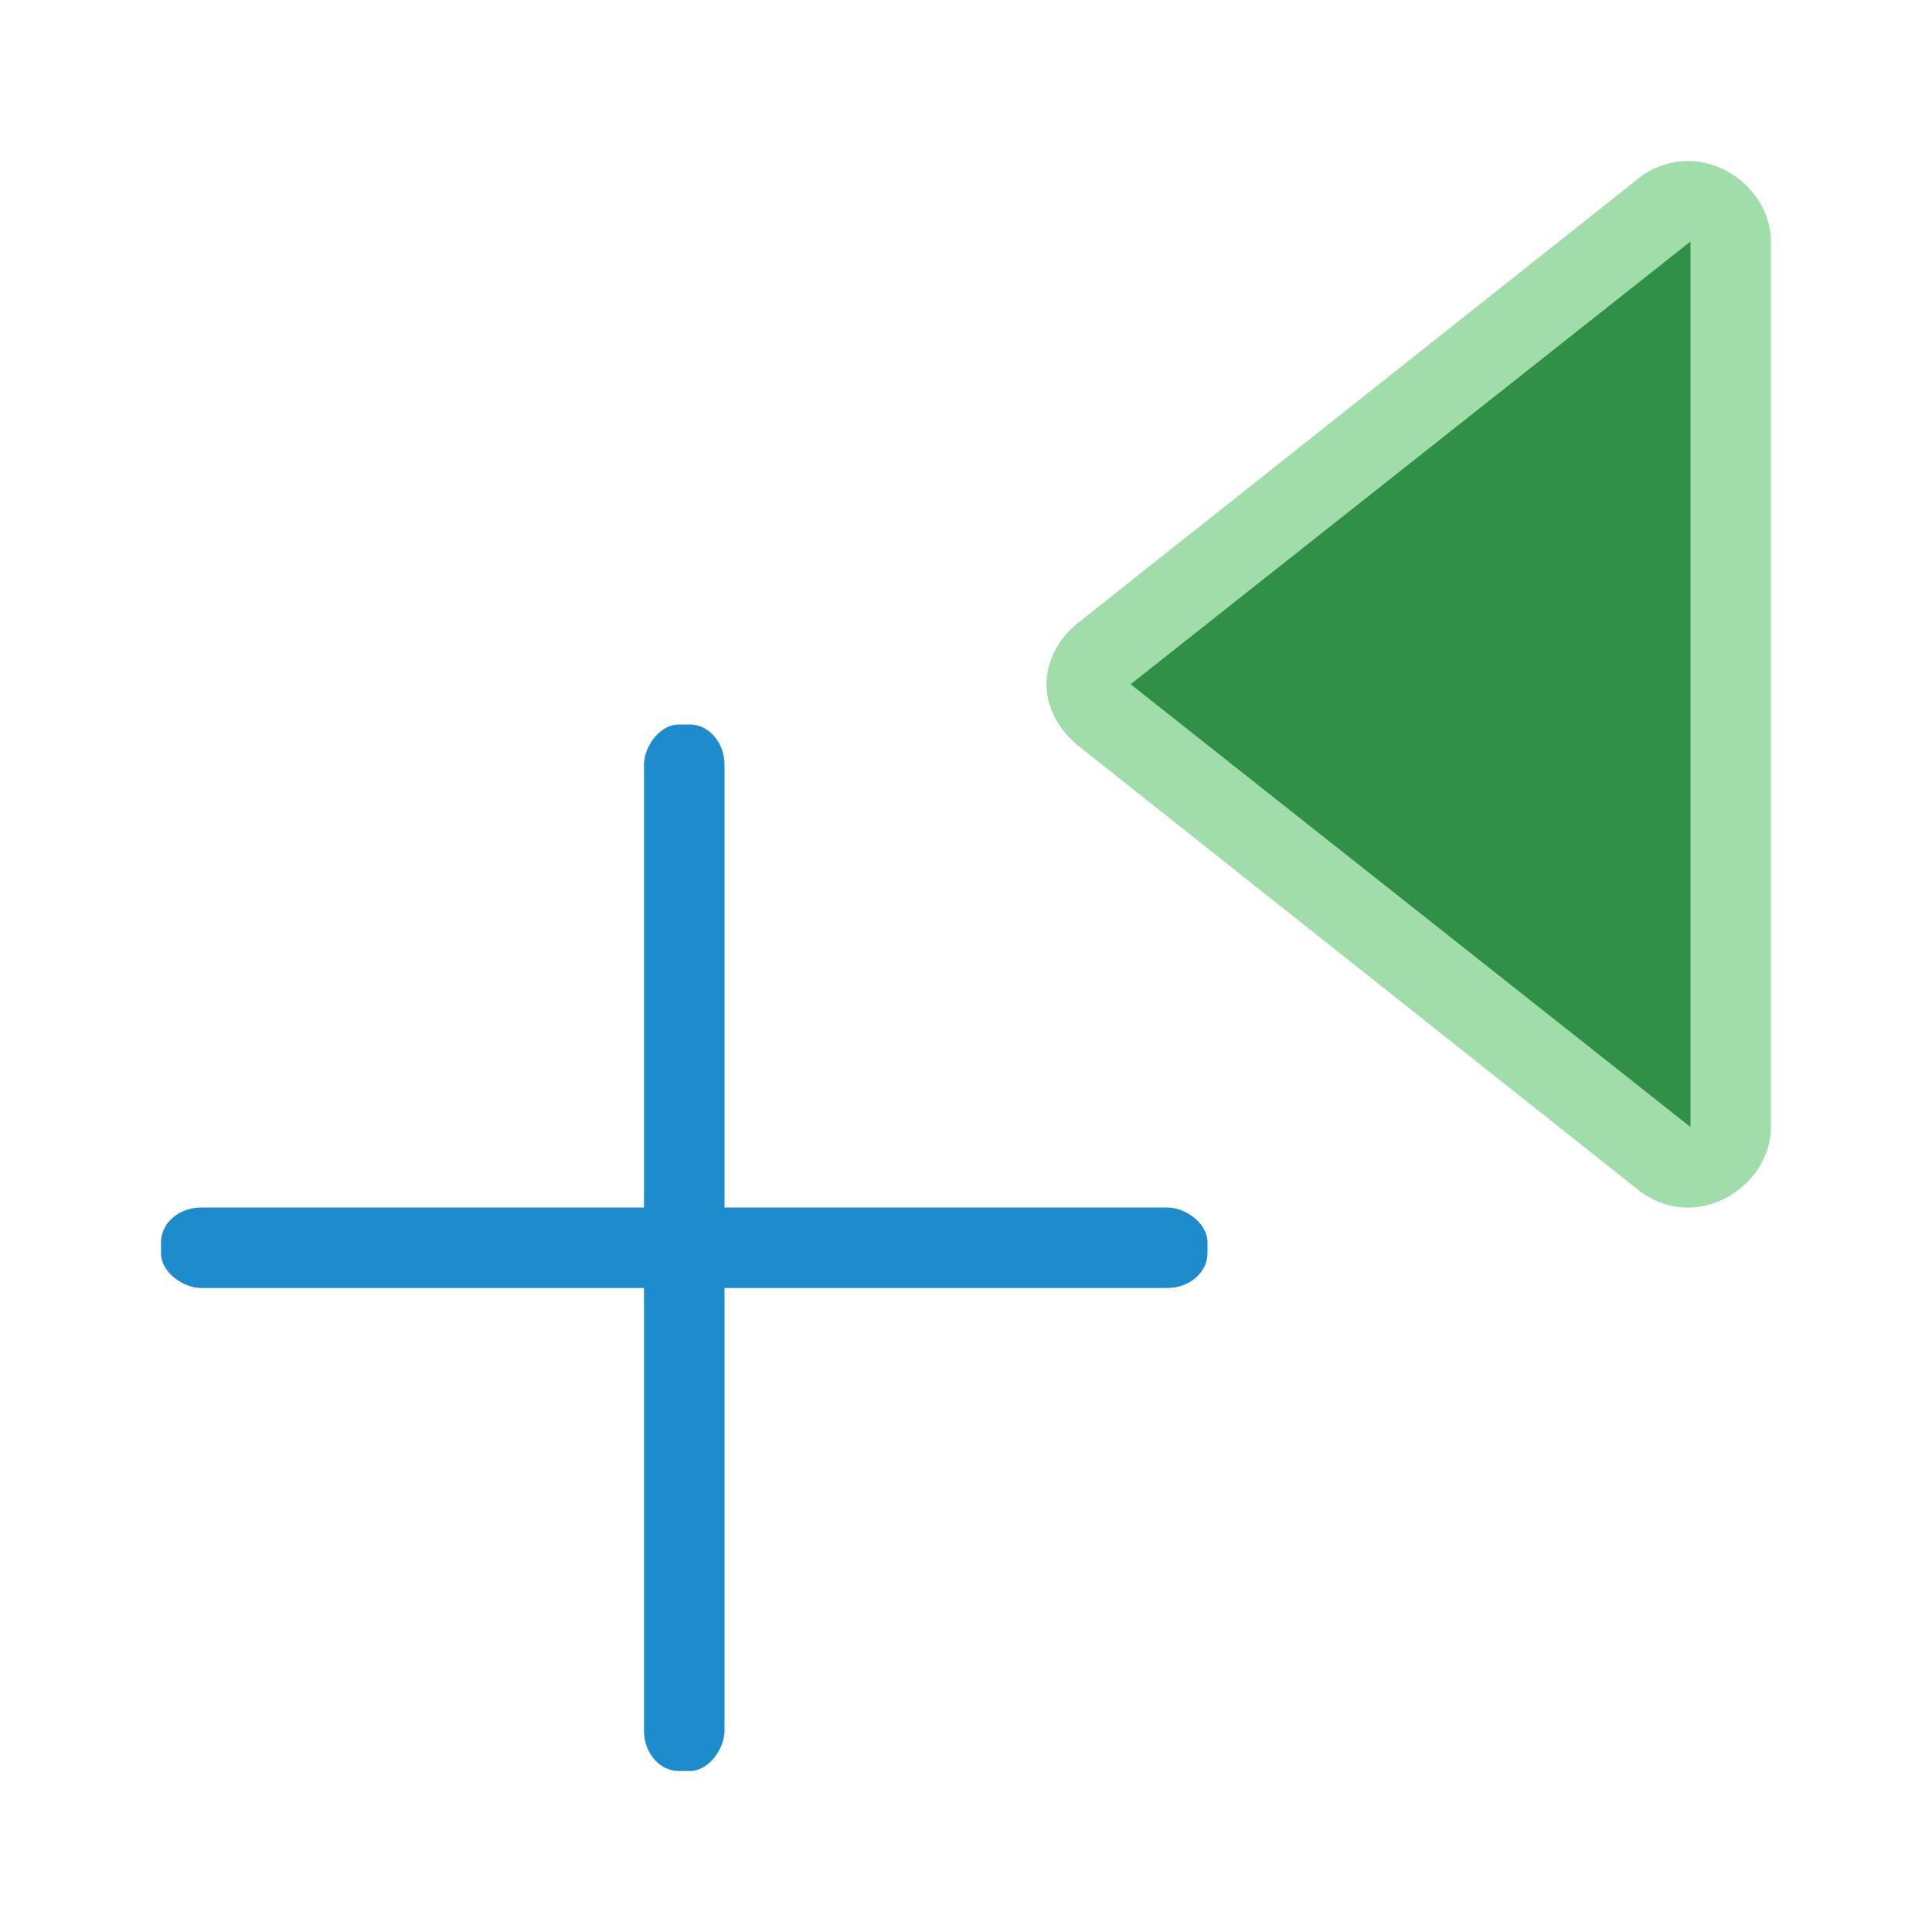 <svg height="24" viewBox="0 0 24 24" width="24" xmlns="http://www.w3.org/2000/svg"><g fill="#1e8bcd" stroke-width="2" transform="matrix(-1 0 0 1 24 -1)"><rect height="13" rx=".432" ry=".5" width="1" x="15" y="10"/><rect height="13" rx=".432" ry=".5" transform="rotate(90)" width="1" x="16" y="-22"/></g><g transform="matrix(-1 0 0 1 24 0)"><path d="m3 2c-.528.016-.998.471-1 1v11c.002.529.472.984 1 1 .231.007.457-.068.639-.211l6.967-5.525c.233-.185.393-.466.395-.764-.001-.298-.161-.579-.395-.764l-6.967-5.525c-.181-.143-.408-.218-.639-.211z" fill="#a1ddaa"/><path d="m3 3v11l6.955-5.5z" fill="#309048"/></g></svg>